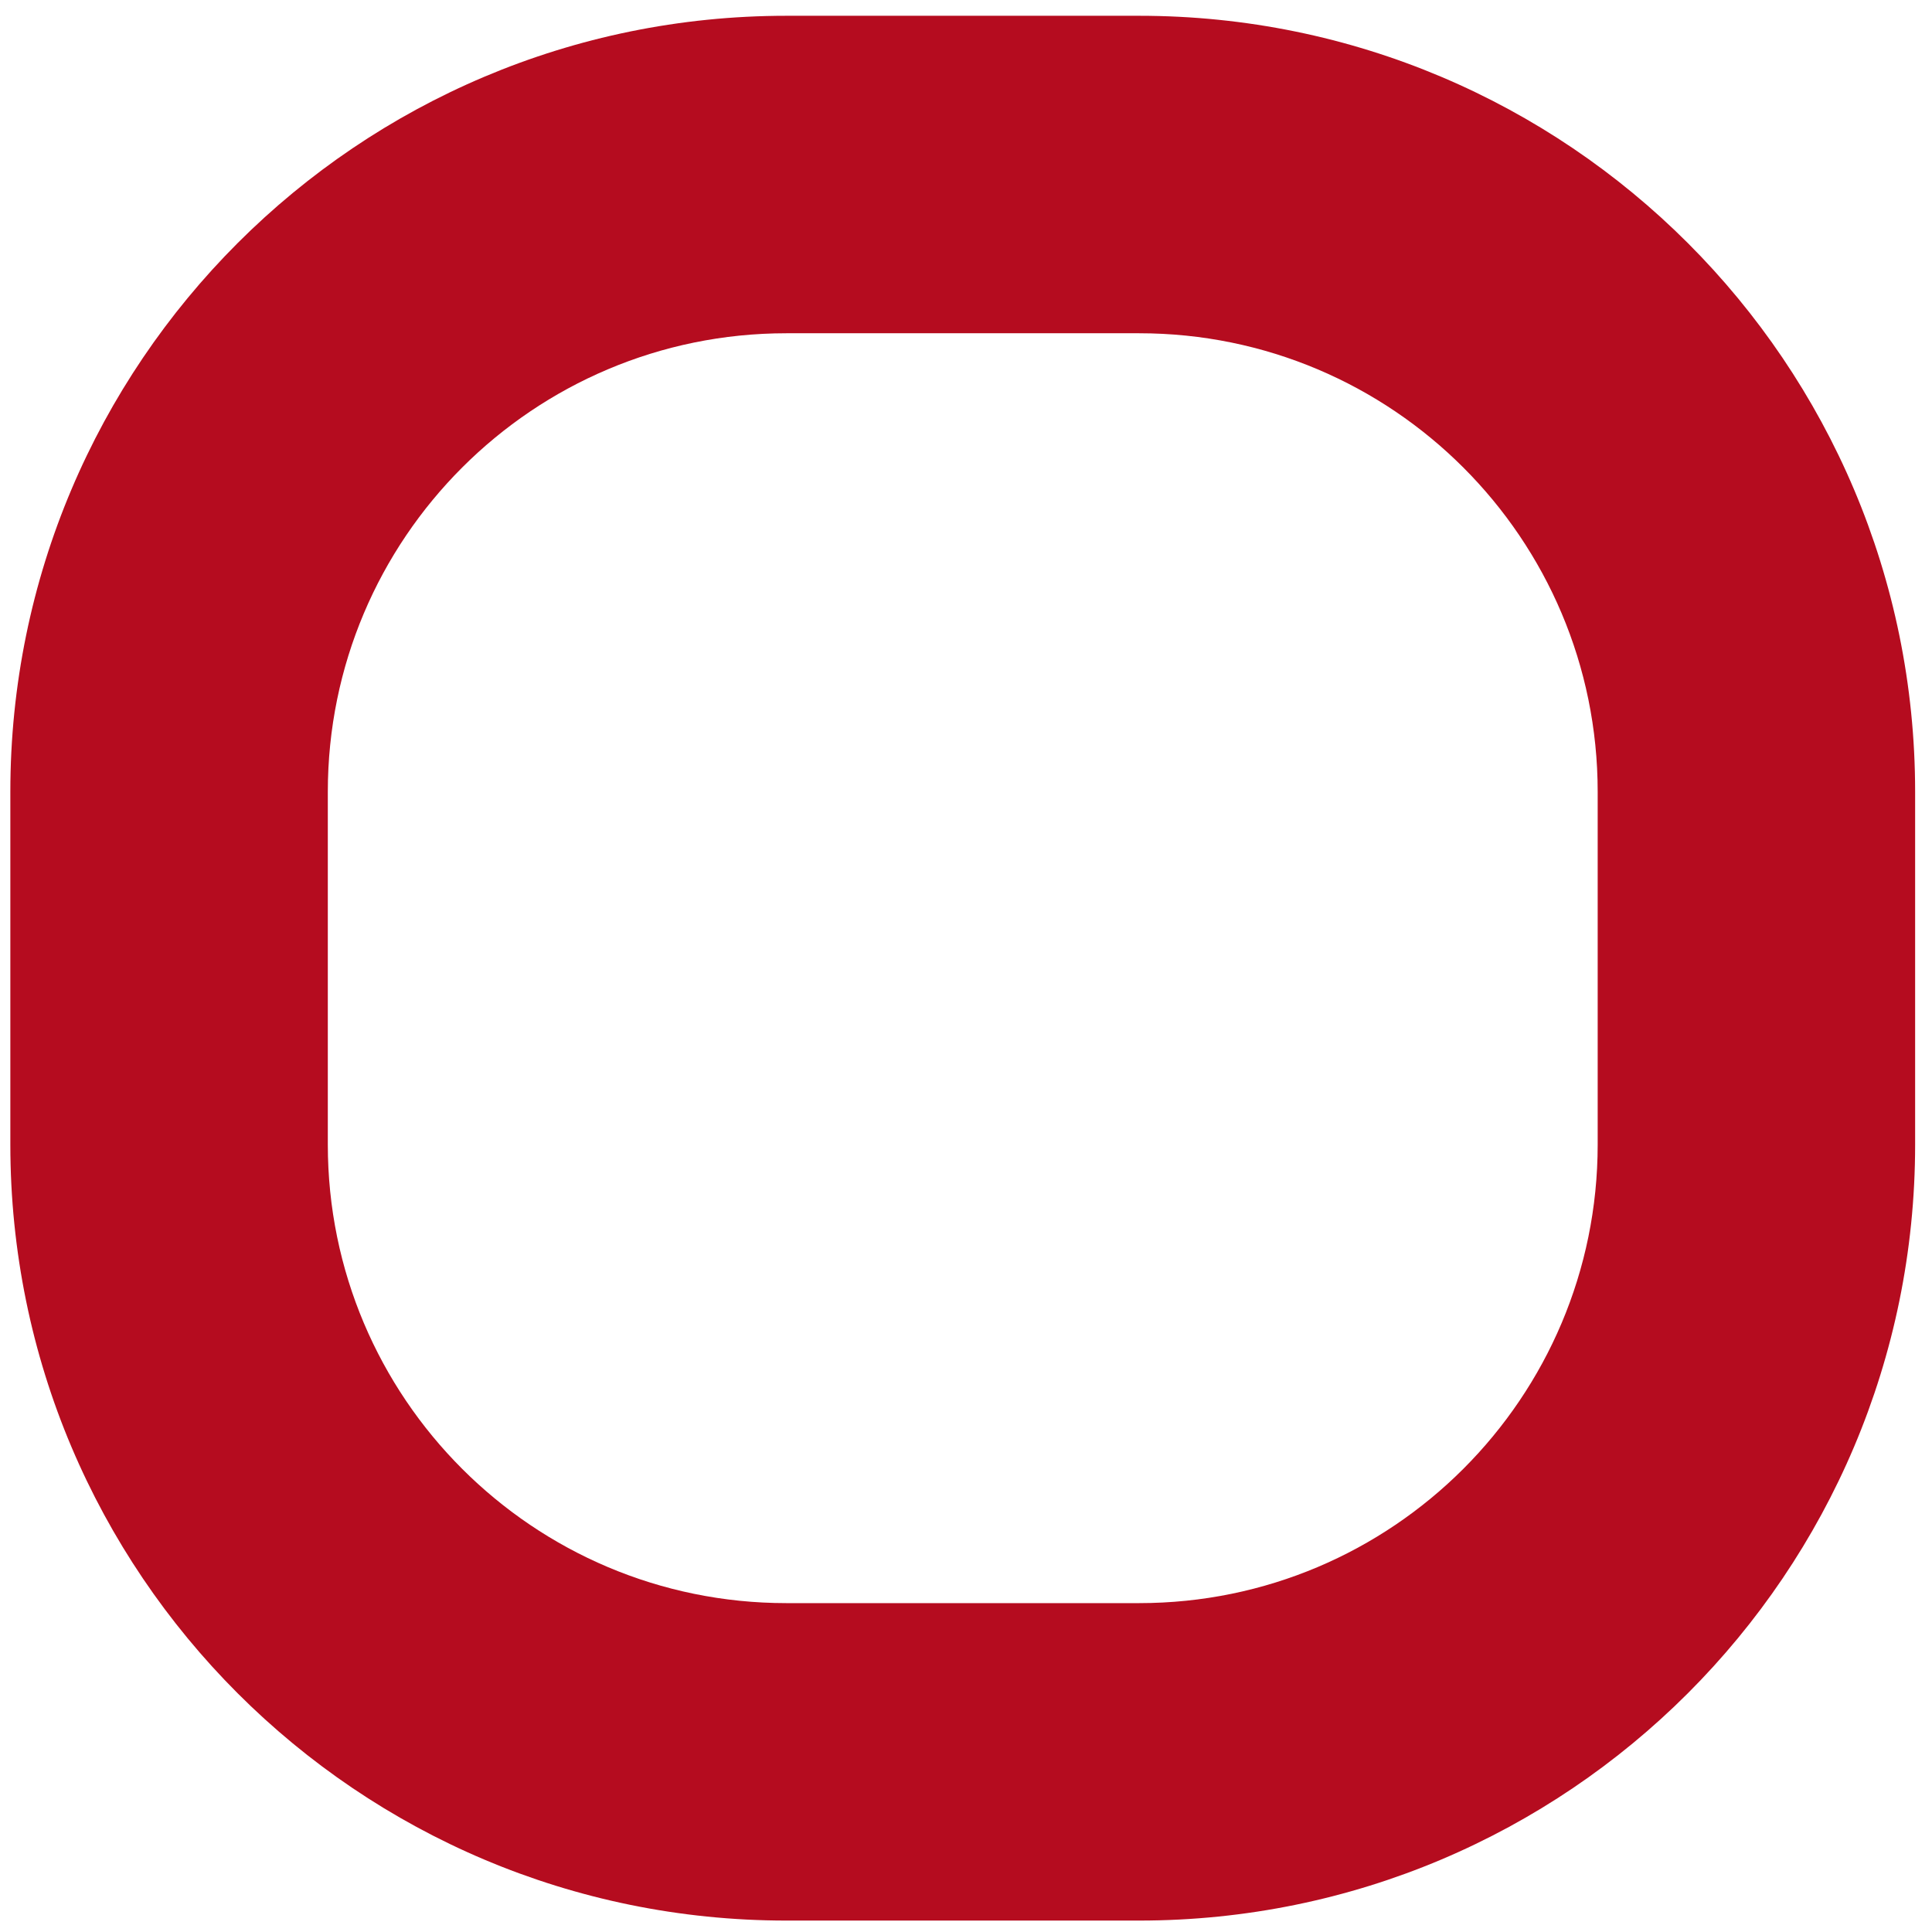 <svg width="71" height="71" viewBox="0 0 71 71" fill="none" xmlns="http://www.w3.org/2000/svg">
<path fill-rule="evenodd" clip-rule="evenodd" d="M41.862 12.247H28.899C19.592 12.247 12.047 19.792 12.047 29.099V42.062C12.047 51.369 19.592 58.914 28.899 58.914H41.862C51.169 58.914 58.714 51.369 58.714 42.062V29.099C58.714 19.792 51.169 12.247 41.862 12.247ZM28.899 0.58C13.149 0.58 0.38 13.348 0.38 29.099V42.062C0.38 57.812 13.149 70.58 28.899 70.58H41.862C57.612 70.58 70.38 57.812 70.38 42.062V29.099C70.38 13.348 57.612 0.58 41.862 0.58H28.899Z" fill="#B50C1F"/>
</svg>
